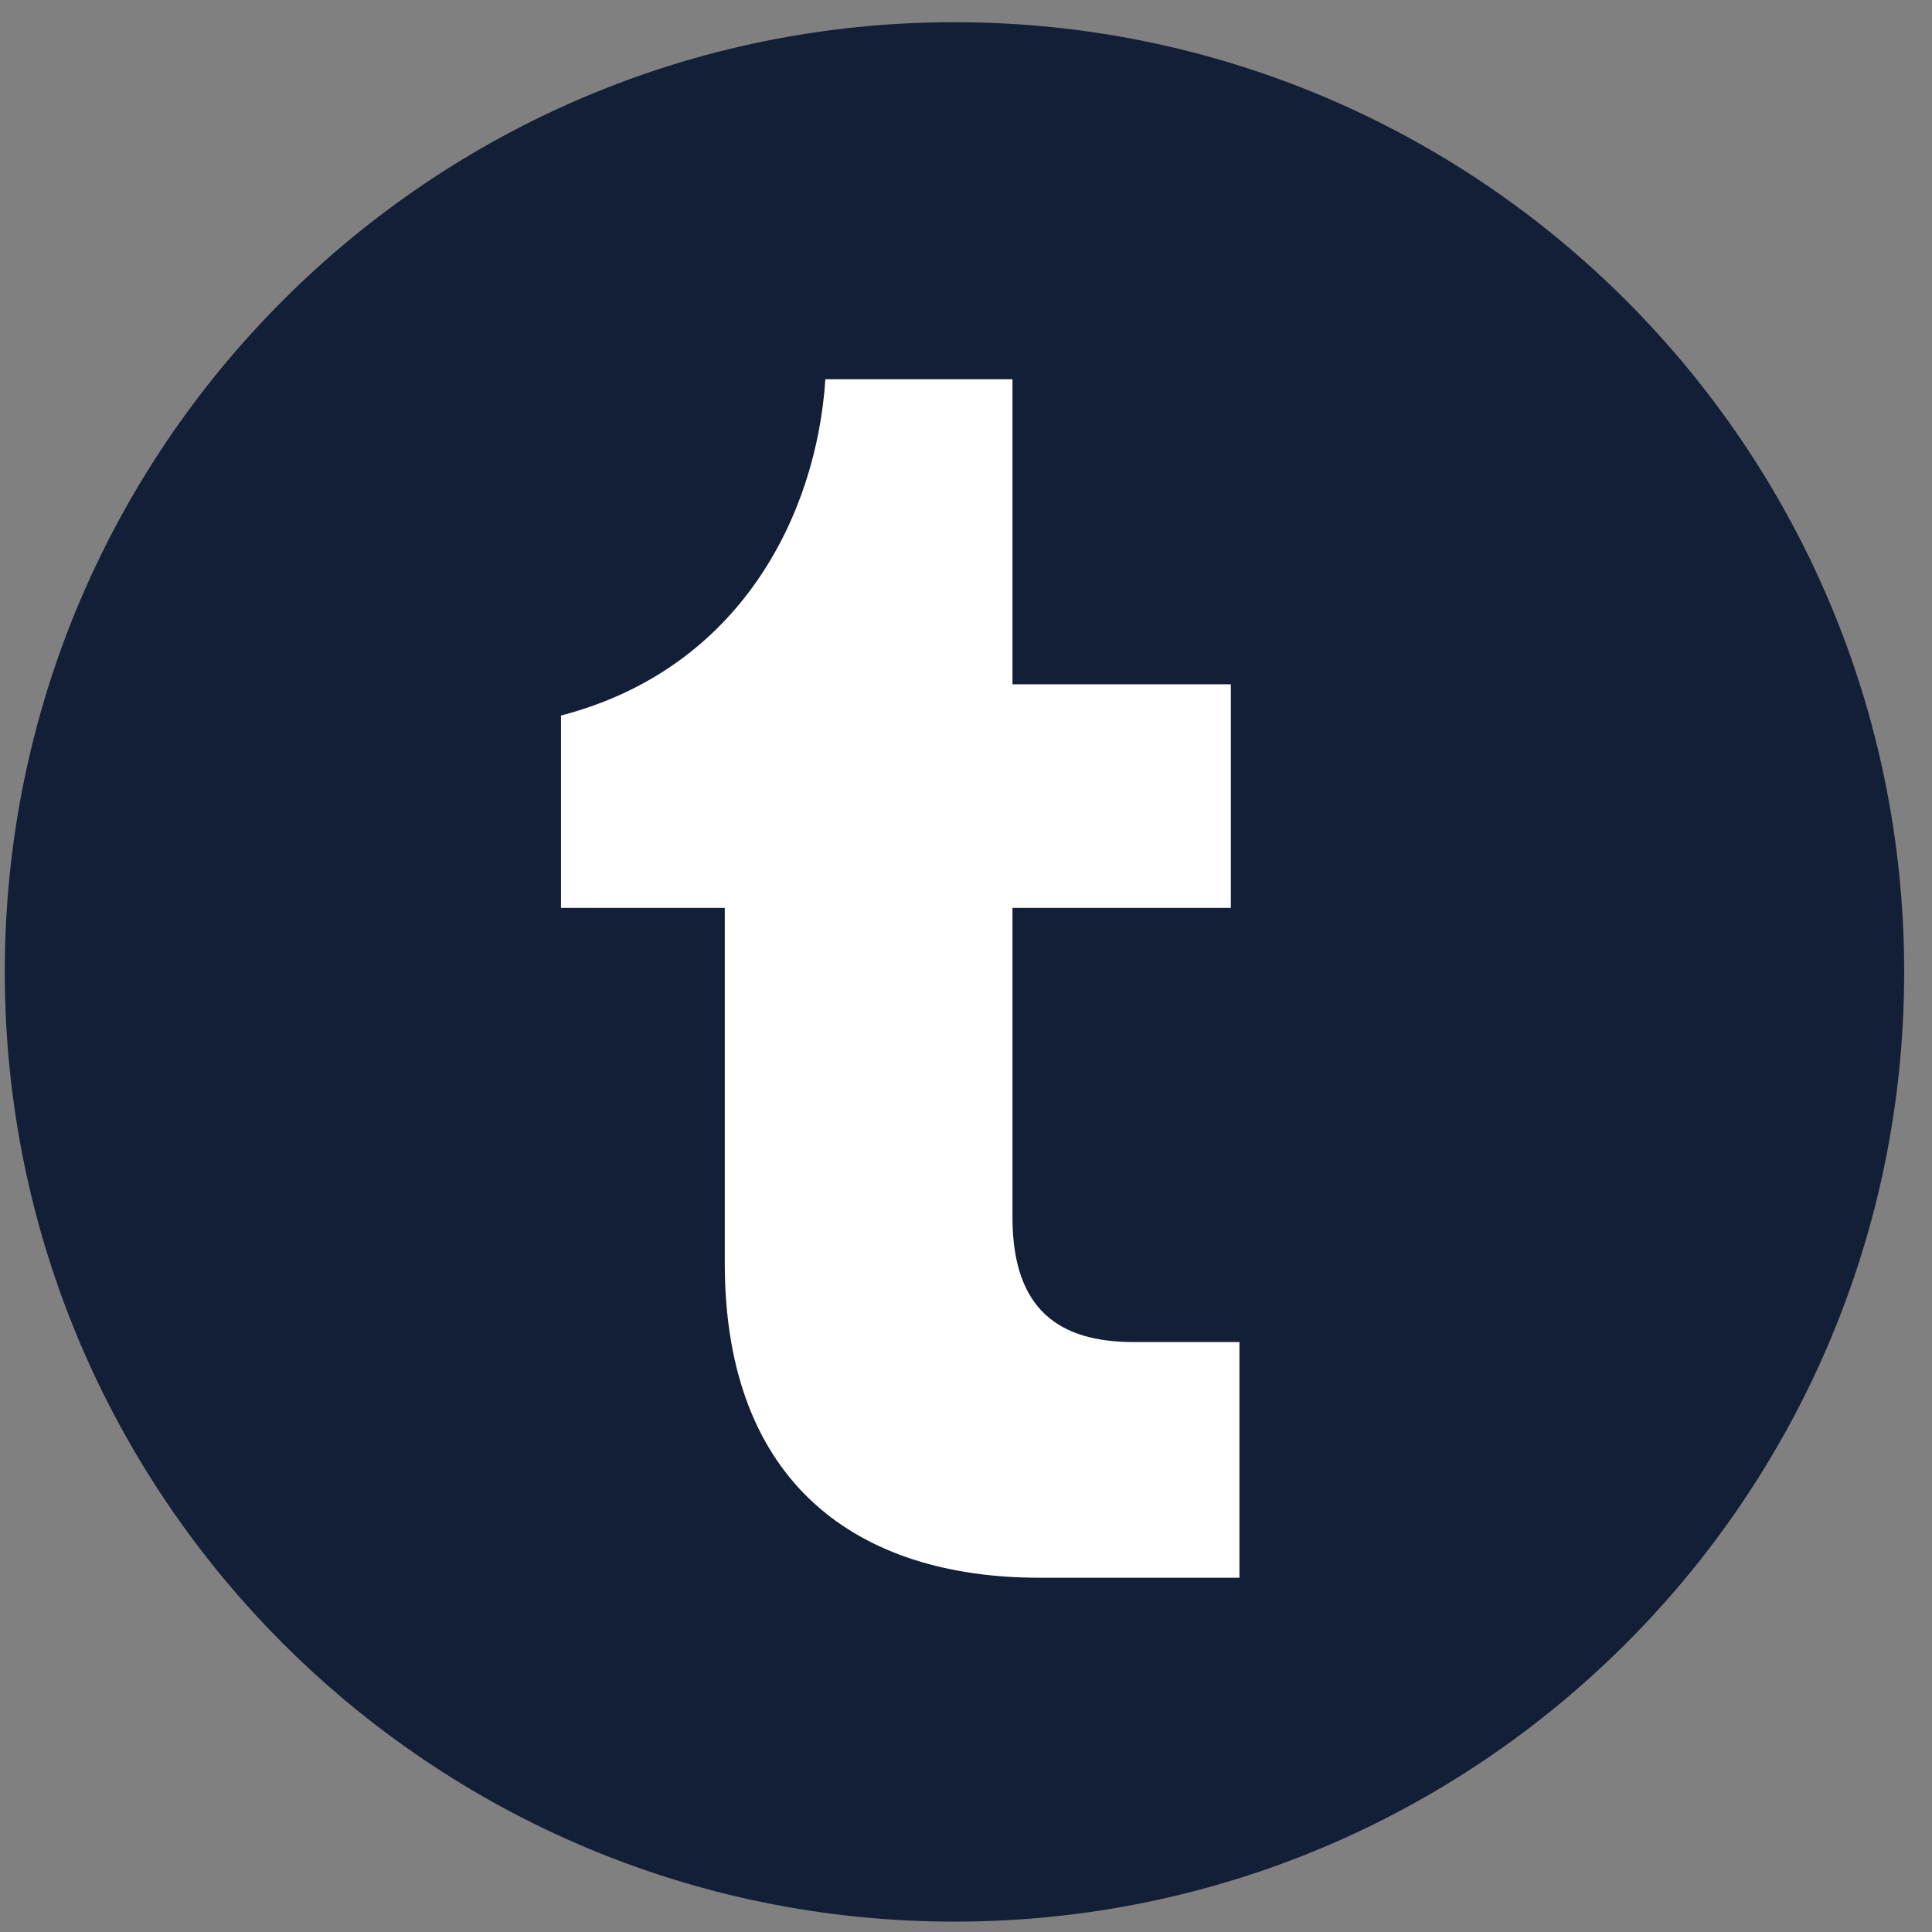 <svg width="57" height="57" viewBox="0 0 57 57" fill="none" xmlns="http://www.w3.org/2000/svg">
<rect x="0" y="0" width="57" height="57" fill="#808080" stroke="none"/>
<path d="M28.16 56.694C43.635 56.694 56.179 44.149 56.179 28.675C56.179 13.2 43.635 0.655 28.16 0.655C12.685 0.655 0.141 13.2 0.141 28.675C0.141 44.149 12.685 56.694 28.16 56.694Z" fill="#121F37"/>
<path d="M36.571 46.548H30.664C25.347 46.548 21.383 43.812 21.383 37.266V26.785H16.551V21.11C21.868 19.728 24.093 15.153 24.351 11.189H29.871V20.189H36.314V26.785H29.871V35.913C29.871 38.648 31.254 39.595 33.45 39.595H36.567V46.548H36.571Z" fill="white"/>
</svg>
